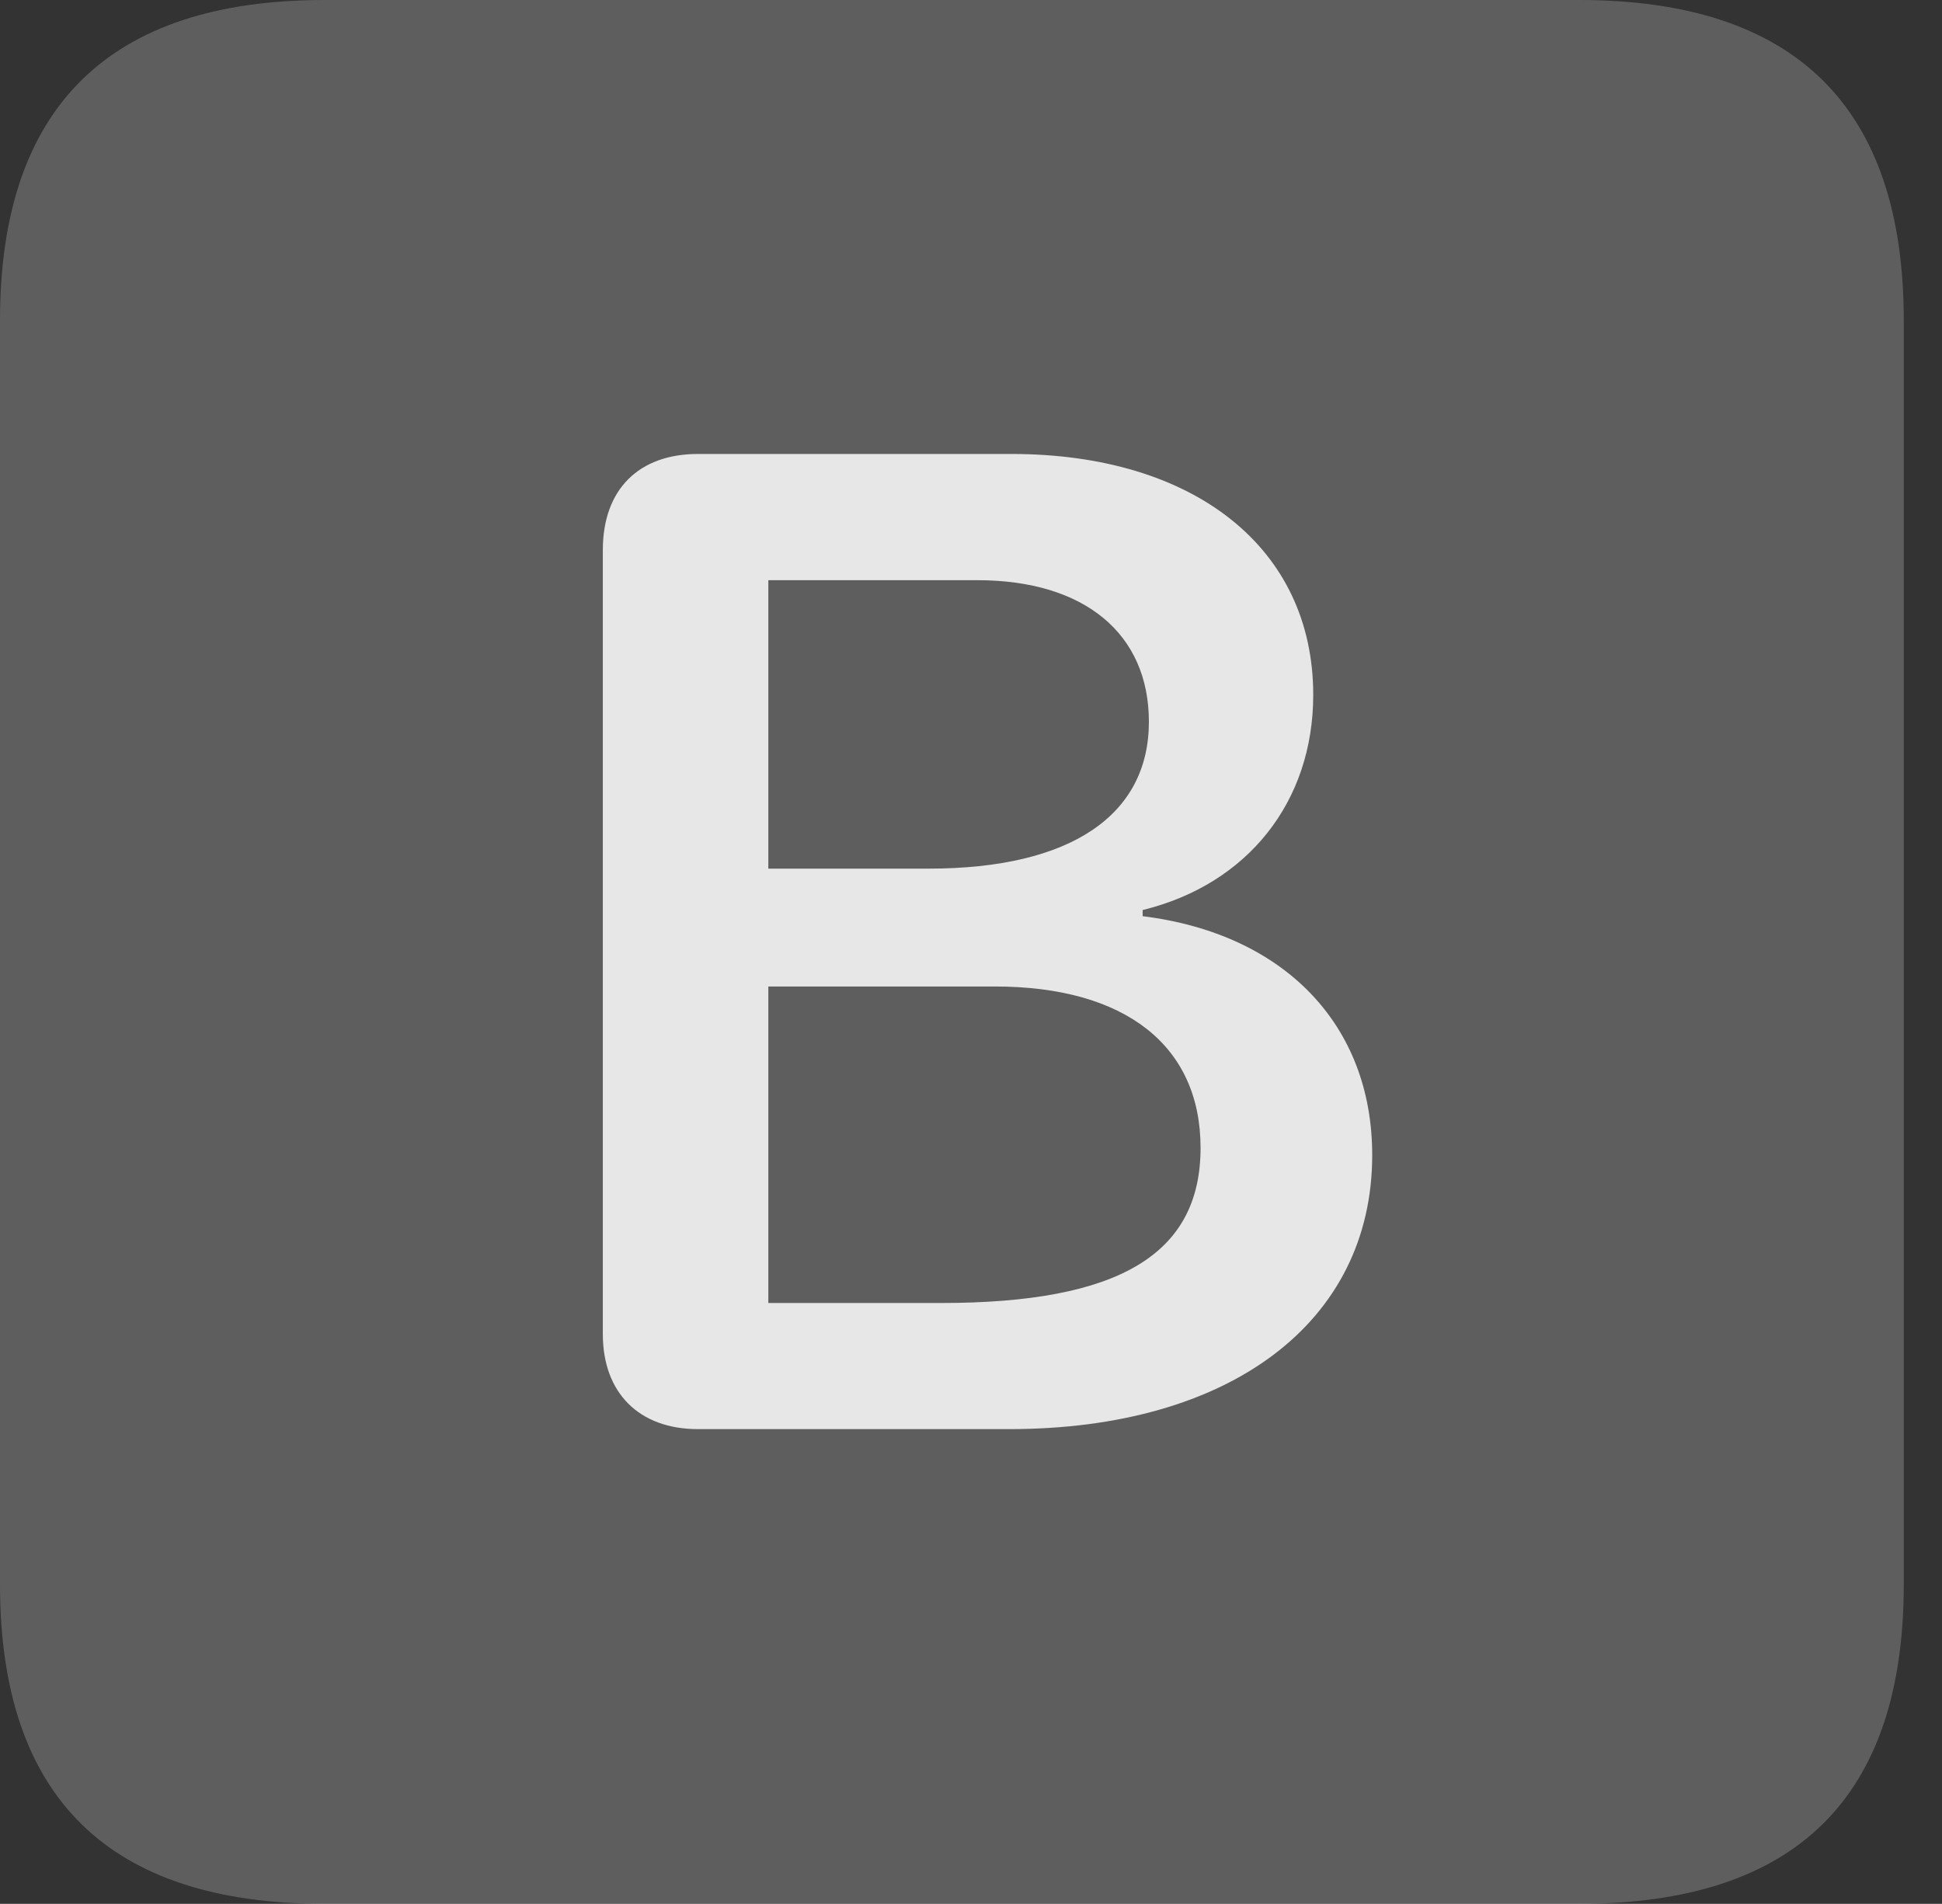 <?xml version="1.0" encoding="UTF-8"?>
<!--Generator: Apple Native CoreSVG 341-->
<!DOCTYPE svg
PUBLIC "-//W3C//DTD SVG 1.1//EN"
       "http://www.w3.org/Graphics/SVG/1.1/DTD/svg11.dtd">
<svg version="1.1" xmlns="http://www.w3.org/2000/svg" xmlns:xlink="http://www.w3.org/1999/xlink" viewBox="0 0 18.34 17.979">
 <rect x="0" y="0" width="18.34" height="17.979" fill="#333333" stroke="none"/>
 <g>
  <rect height="17.979" opacity="0" width="18.34" x="0" y="0"/>
  <path d="M3.066 17.979L14.912 17.979C16.963 17.979 17.979 16.973 17.979 14.961L17.979 3.027C17.979 1.016 16.963 0 14.912 0L3.066 0C1.025 0 0 1.016 0 3.027L0 14.961C0 16.973 1.025 17.979 3.066 17.979Z" fill="white" fill-opacity="0.212"/>
  <path d="M6.592 13.496C6.035 13.496 5.693 13.154 5.693 12.598L5.693 5.195C5.693 4.619 6.035 4.287 6.592 4.287L9.551 4.287C11.279 4.287 12.402 5.176 12.402 6.562C12.402 7.568 11.787 8.35 10.791 8.594L10.791 8.652C12.129 8.818 12.959 9.678 12.959 10.908C12.959 12.49 11.611 13.496 9.531 13.496ZM7.256 8.203L8.77 8.203C10.117 8.203 10.85 7.695 10.85 6.816C10.85 5.986 10.244 5.479 9.229 5.479L7.256 5.479ZM7.256 12.305L8.887 12.305C10.566 12.305 11.338 11.846 11.338 10.84C11.338 9.873 10.625 9.316 9.395 9.316L7.256 9.316Z" fill="white" fill-opacity="0.85"/>
 </g>
</svg>
